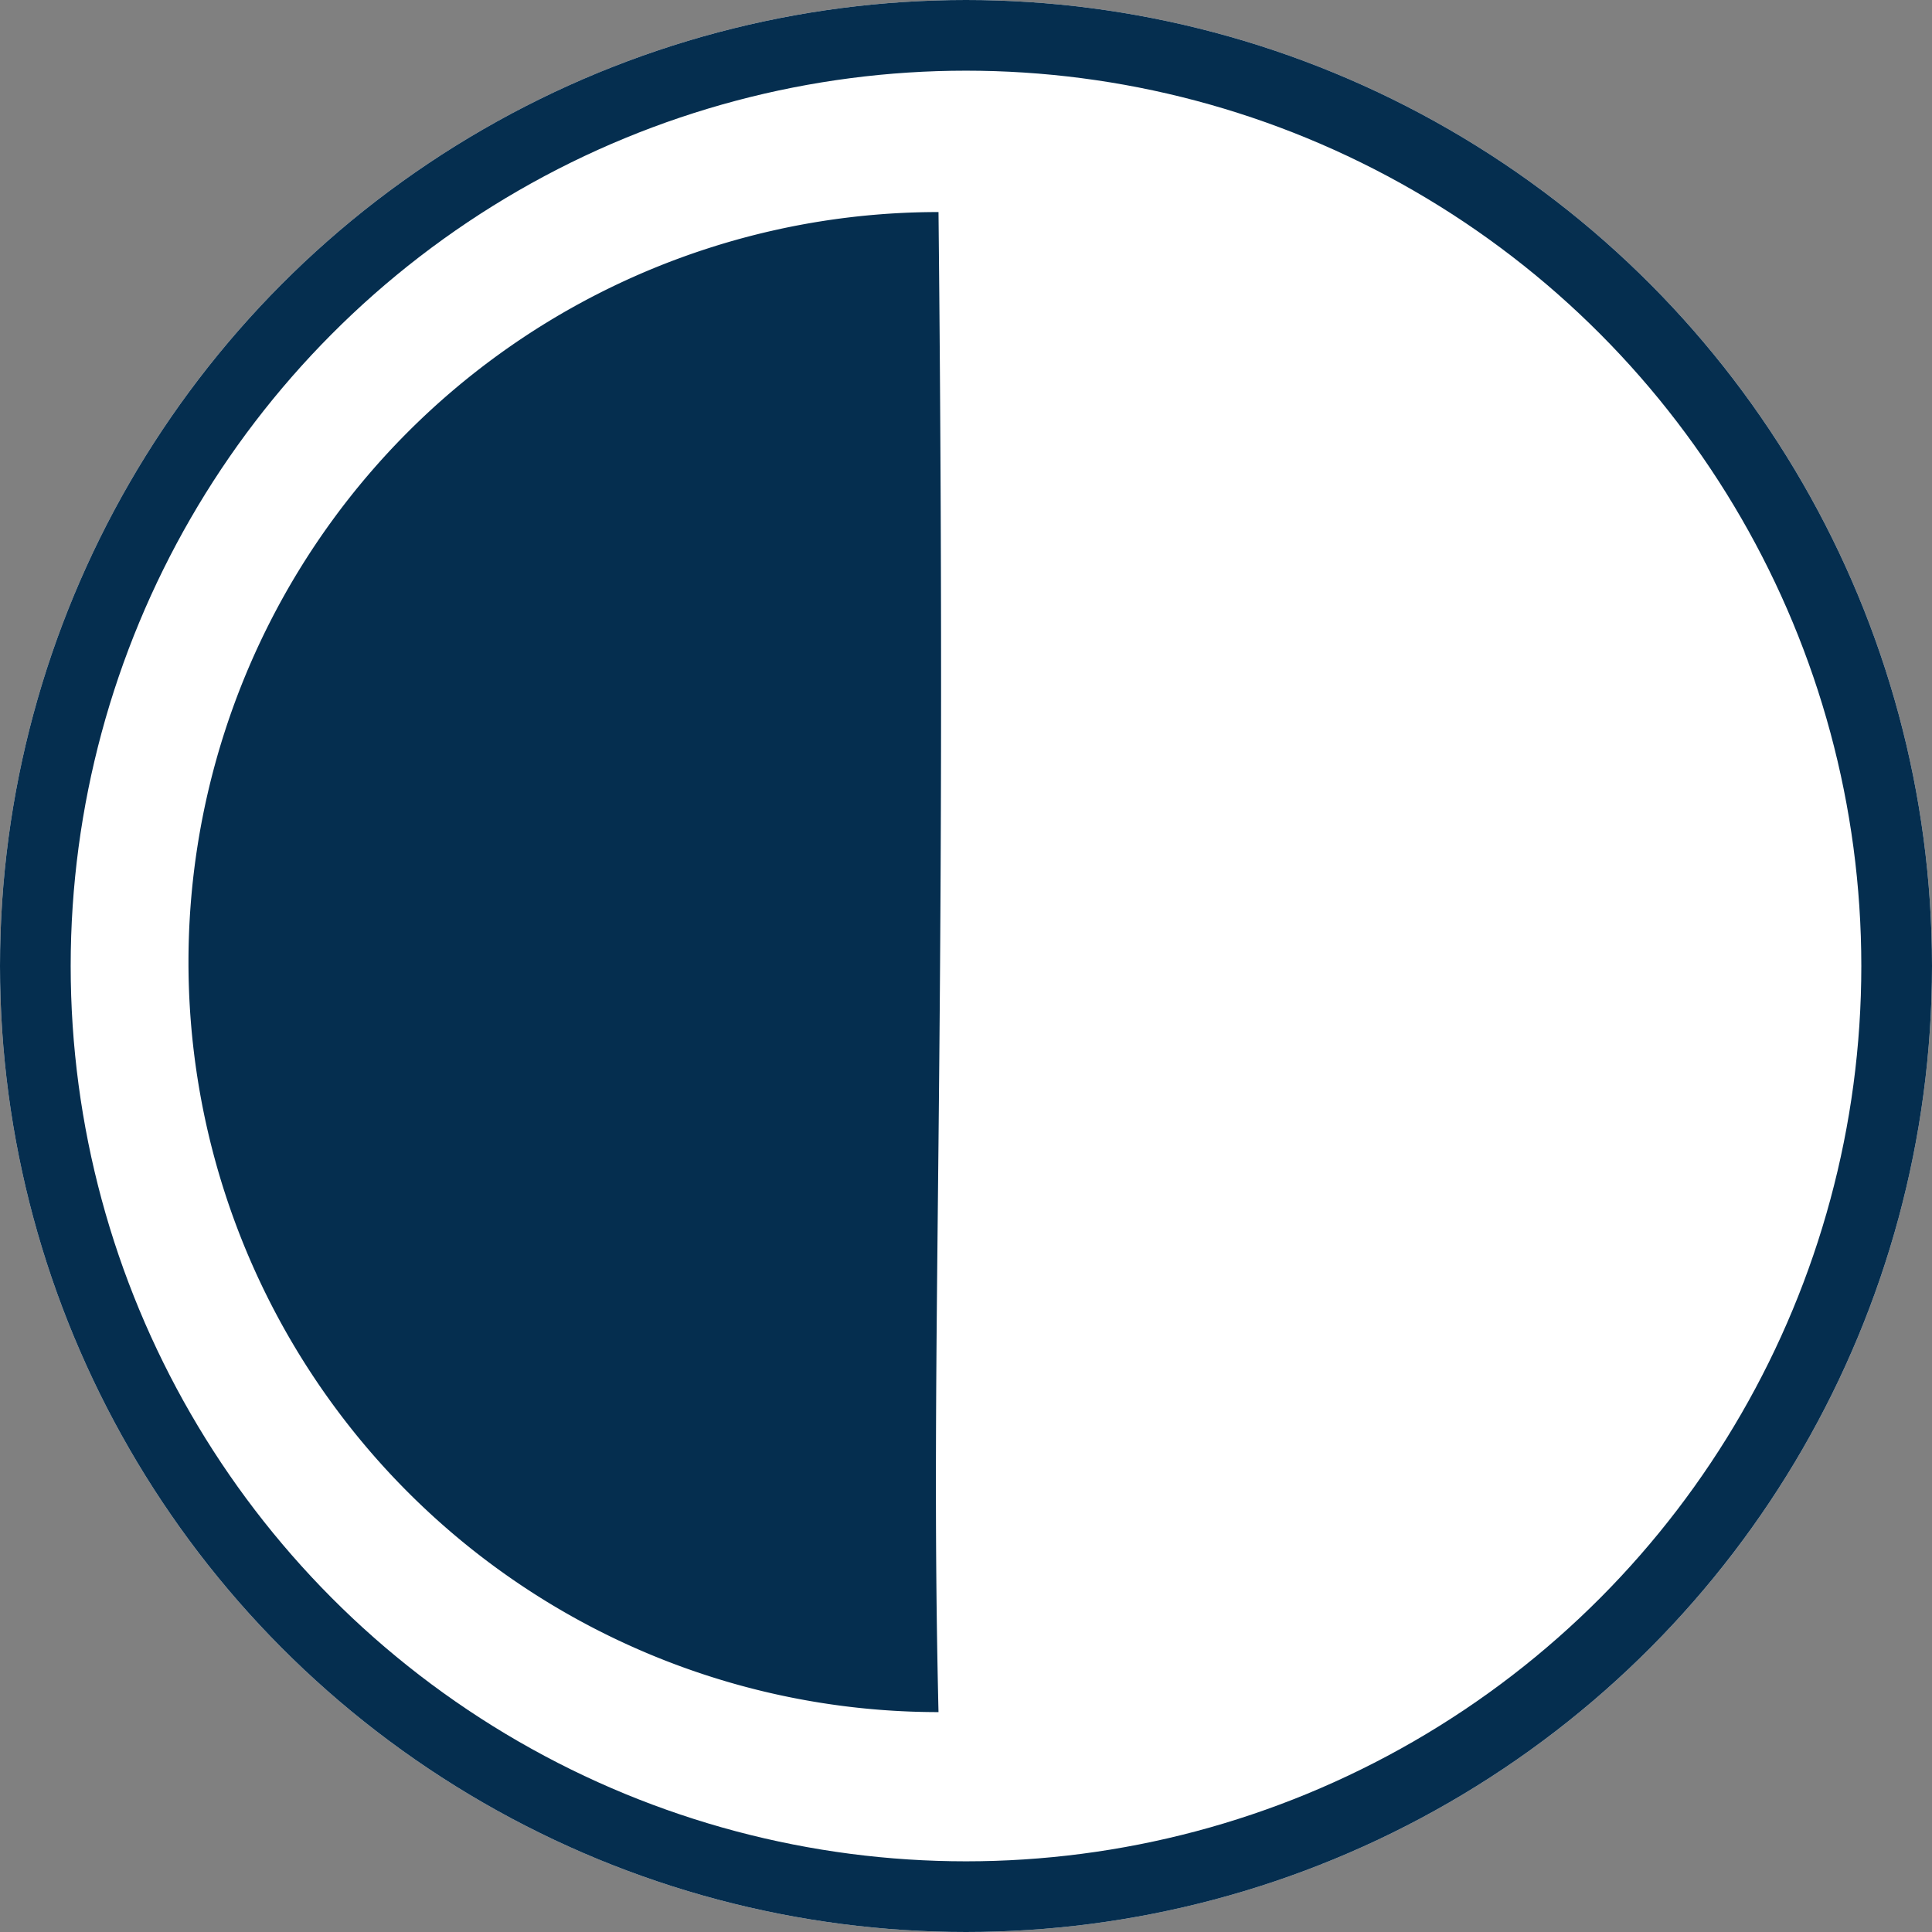 <svg xmlns="http://www.w3.org/2000/svg" width="82" height="82" viewBox="0 0 82 82">
  <rect x="0" y="0" width="82" height="82" fill="#808080" stroke="none"/>
  <g id="Group_8" data-name="Group 8" transform="translate(-976 -762)">
    <g id="Ellipse_4" data-name="Ellipse 4" transform="translate(976 762)" fill="#fff" stroke="#052e4f" stroke-width="3">
      <circle cx="41" cy="41" r="41" stroke="none"/>
      <circle cx="41" cy="41" r="39.5" fill="none"/>
    </g>
    <path id="Path_3" data-name="Path 3" d="M31.833,0c.379,36.381-.379,47.75,0,63.667A31.833,31.833,0,0,1,31.833,0Z" transform="translate(984 771)" fill="#052e4f"/>
  </g>
</svg>
